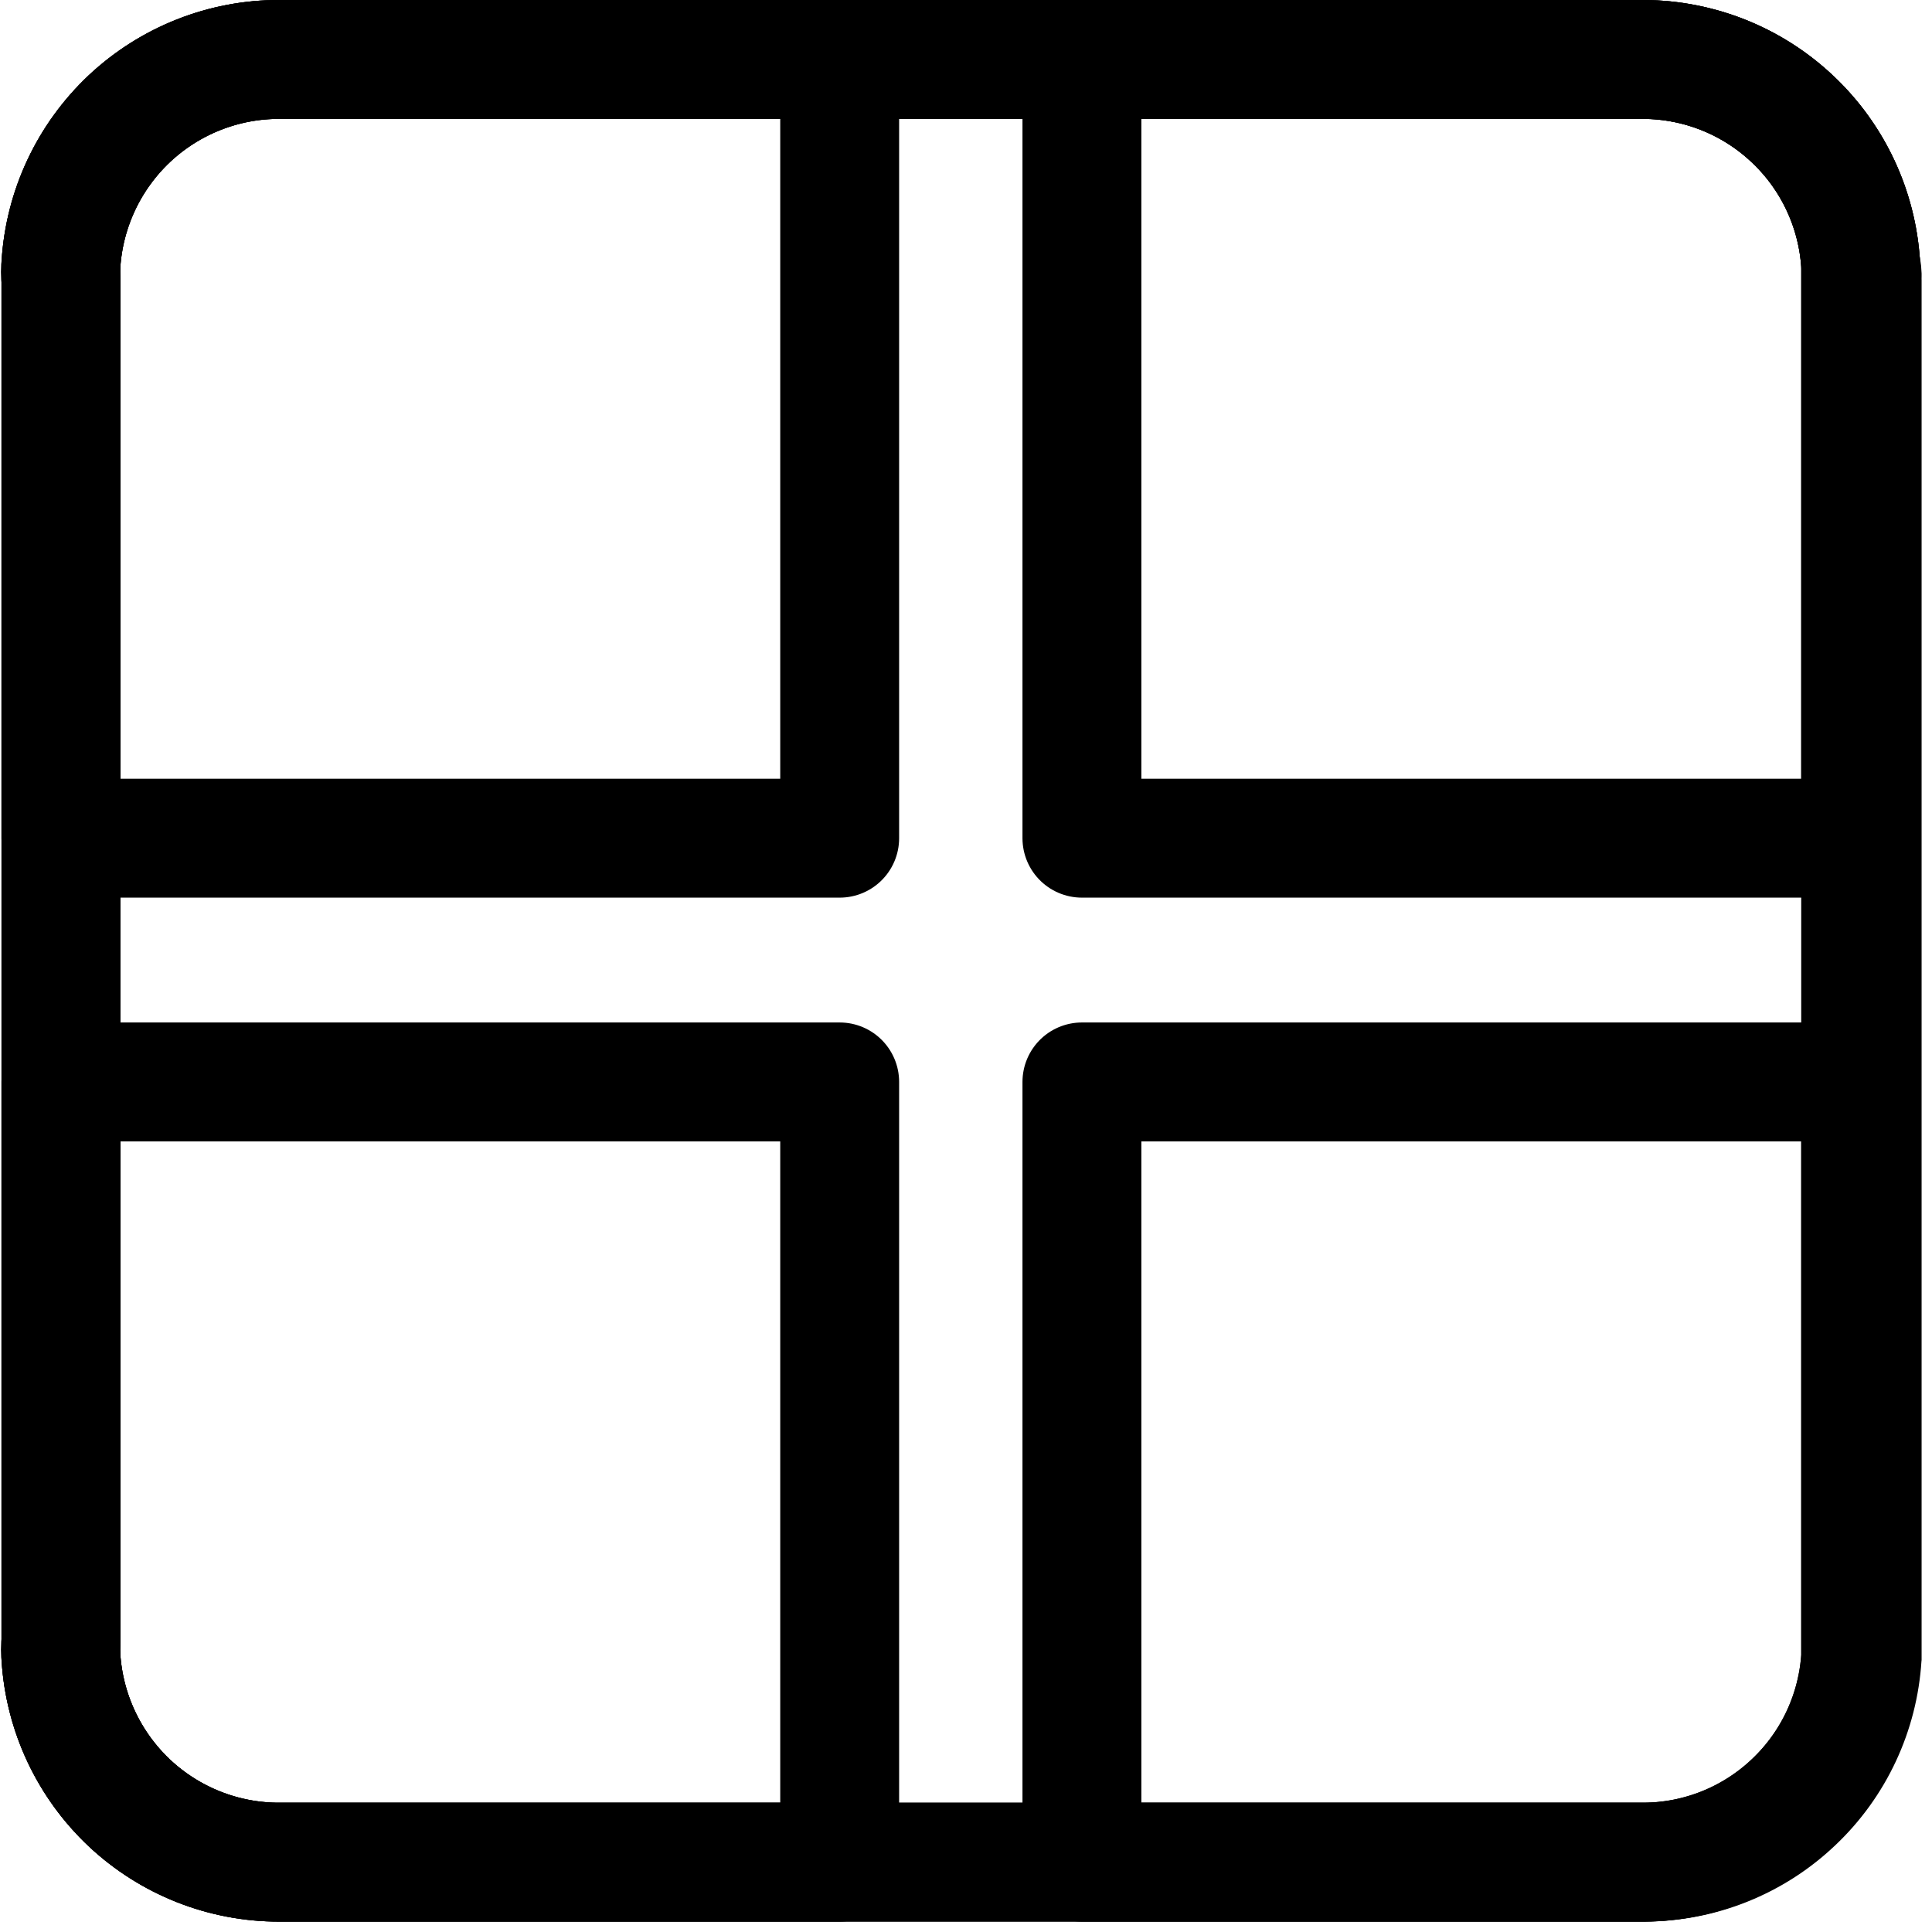 <svg width="13" height="13" viewBox="0 0 13 13" fill="none" xmlns="http://www.w3.org/2000/svg">
<g clip-path="url(#clip0_816_1398)">
<path d="M12.53 1.88V11.05C12.535 11.083 12.535 11.117 12.53 11.15C12.507 11.522 12.344 11.872 12.072 12.128C11.801 12.385 11.443 12.528 11.07 12.53H1.88C1.505 12.531 1.144 12.388 0.871 12.132C0.598 11.875 0.433 11.524 0.41 11.15C0.405 11.117 0.405 11.083 0.41 11.05V1.88C0.405 1.847 0.405 1.813 0.41 1.78C0.433 1.406 0.598 1.055 0.871 0.798C1.144 0.542 1.505 0.399 1.88 0.4H11.06C11.433 0.402 11.791 0.545 12.062 0.802C12.334 1.058 12.497 1.408 12.52 1.78C12.528 1.813 12.532 1.846 12.53 1.88Z" stroke="black" stroke-width="0.8" stroke-linecap="round" stroke-linejoin="round"/>
<path d="M5.65 0.4V5.64H0.41V1.78C0.433 1.406 0.598 1.055 0.871 0.798C1.144 0.542 1.505 0.399 1.88 0.4H5.65Z" stroke="black" stroke-width="0.8" stroke-linecap="round" stroke-linejoin="round"/>
<path d="M12.52 1.78V11.15C12.497 11.522 12.334 11.872 12.062 12.128C11.791 12.385 11.433 12.528 11.06 12.53H1.88C1.505 12.531 1.144 12.388 0.871 12.132C0.598 11.875 0.433 11.524 0.41 11.15V1.78C0.433 1.406 0.598 1.055 0.871 0.798C1.144 0.542 1.505 0.399 1.88 0.4H11.06C11.433 0.402 11.791 0.545 12.062 0.802C12.334 1.058 12.497 1.408 12.52 1.78Z" stroke="black" stroke-width="0.8" stroke-linecap="round" stroke-linejoin="round"/>
<path d="M12.52 1.78V5.64H7.28V0.4H11.06C11.433 0.402 11.791 0.545 12.063 0.802C12.334 1.058 12.497 1.408 12.52 1.78Z" stroke="black" stroke-width="0.8" stroke-linecap="round" stroke-linejoin="round"/>
<path d="M5.65 7.28V12.53H1.88C1.505 12.531 1.144 12.388 0.871 12.132C0.598 11.875 0.433 11.524 0.41 11.15V7.28H5.65Z" stroke="black" stroke-width="0.8" stroke-linecap="round" stroke-linejoin="round"/>
<path d="M12.52 7.28V11.15C12.497 11.522 12.334 11.872 12.063 12.128C11.791 12.385 11.433 12.528 11.06 12.53H7.28V7.28H12.52Z" stroke="black" stroke-width="0.8" stroke-linecap="round" stroke-linejoin="round"/>
</g>
<defs>
<clipPath id="clip0_816_1398">
<rect width="12.93" height="12.93" fill="white"/>
</clipPath>
</defs>
</svg>
